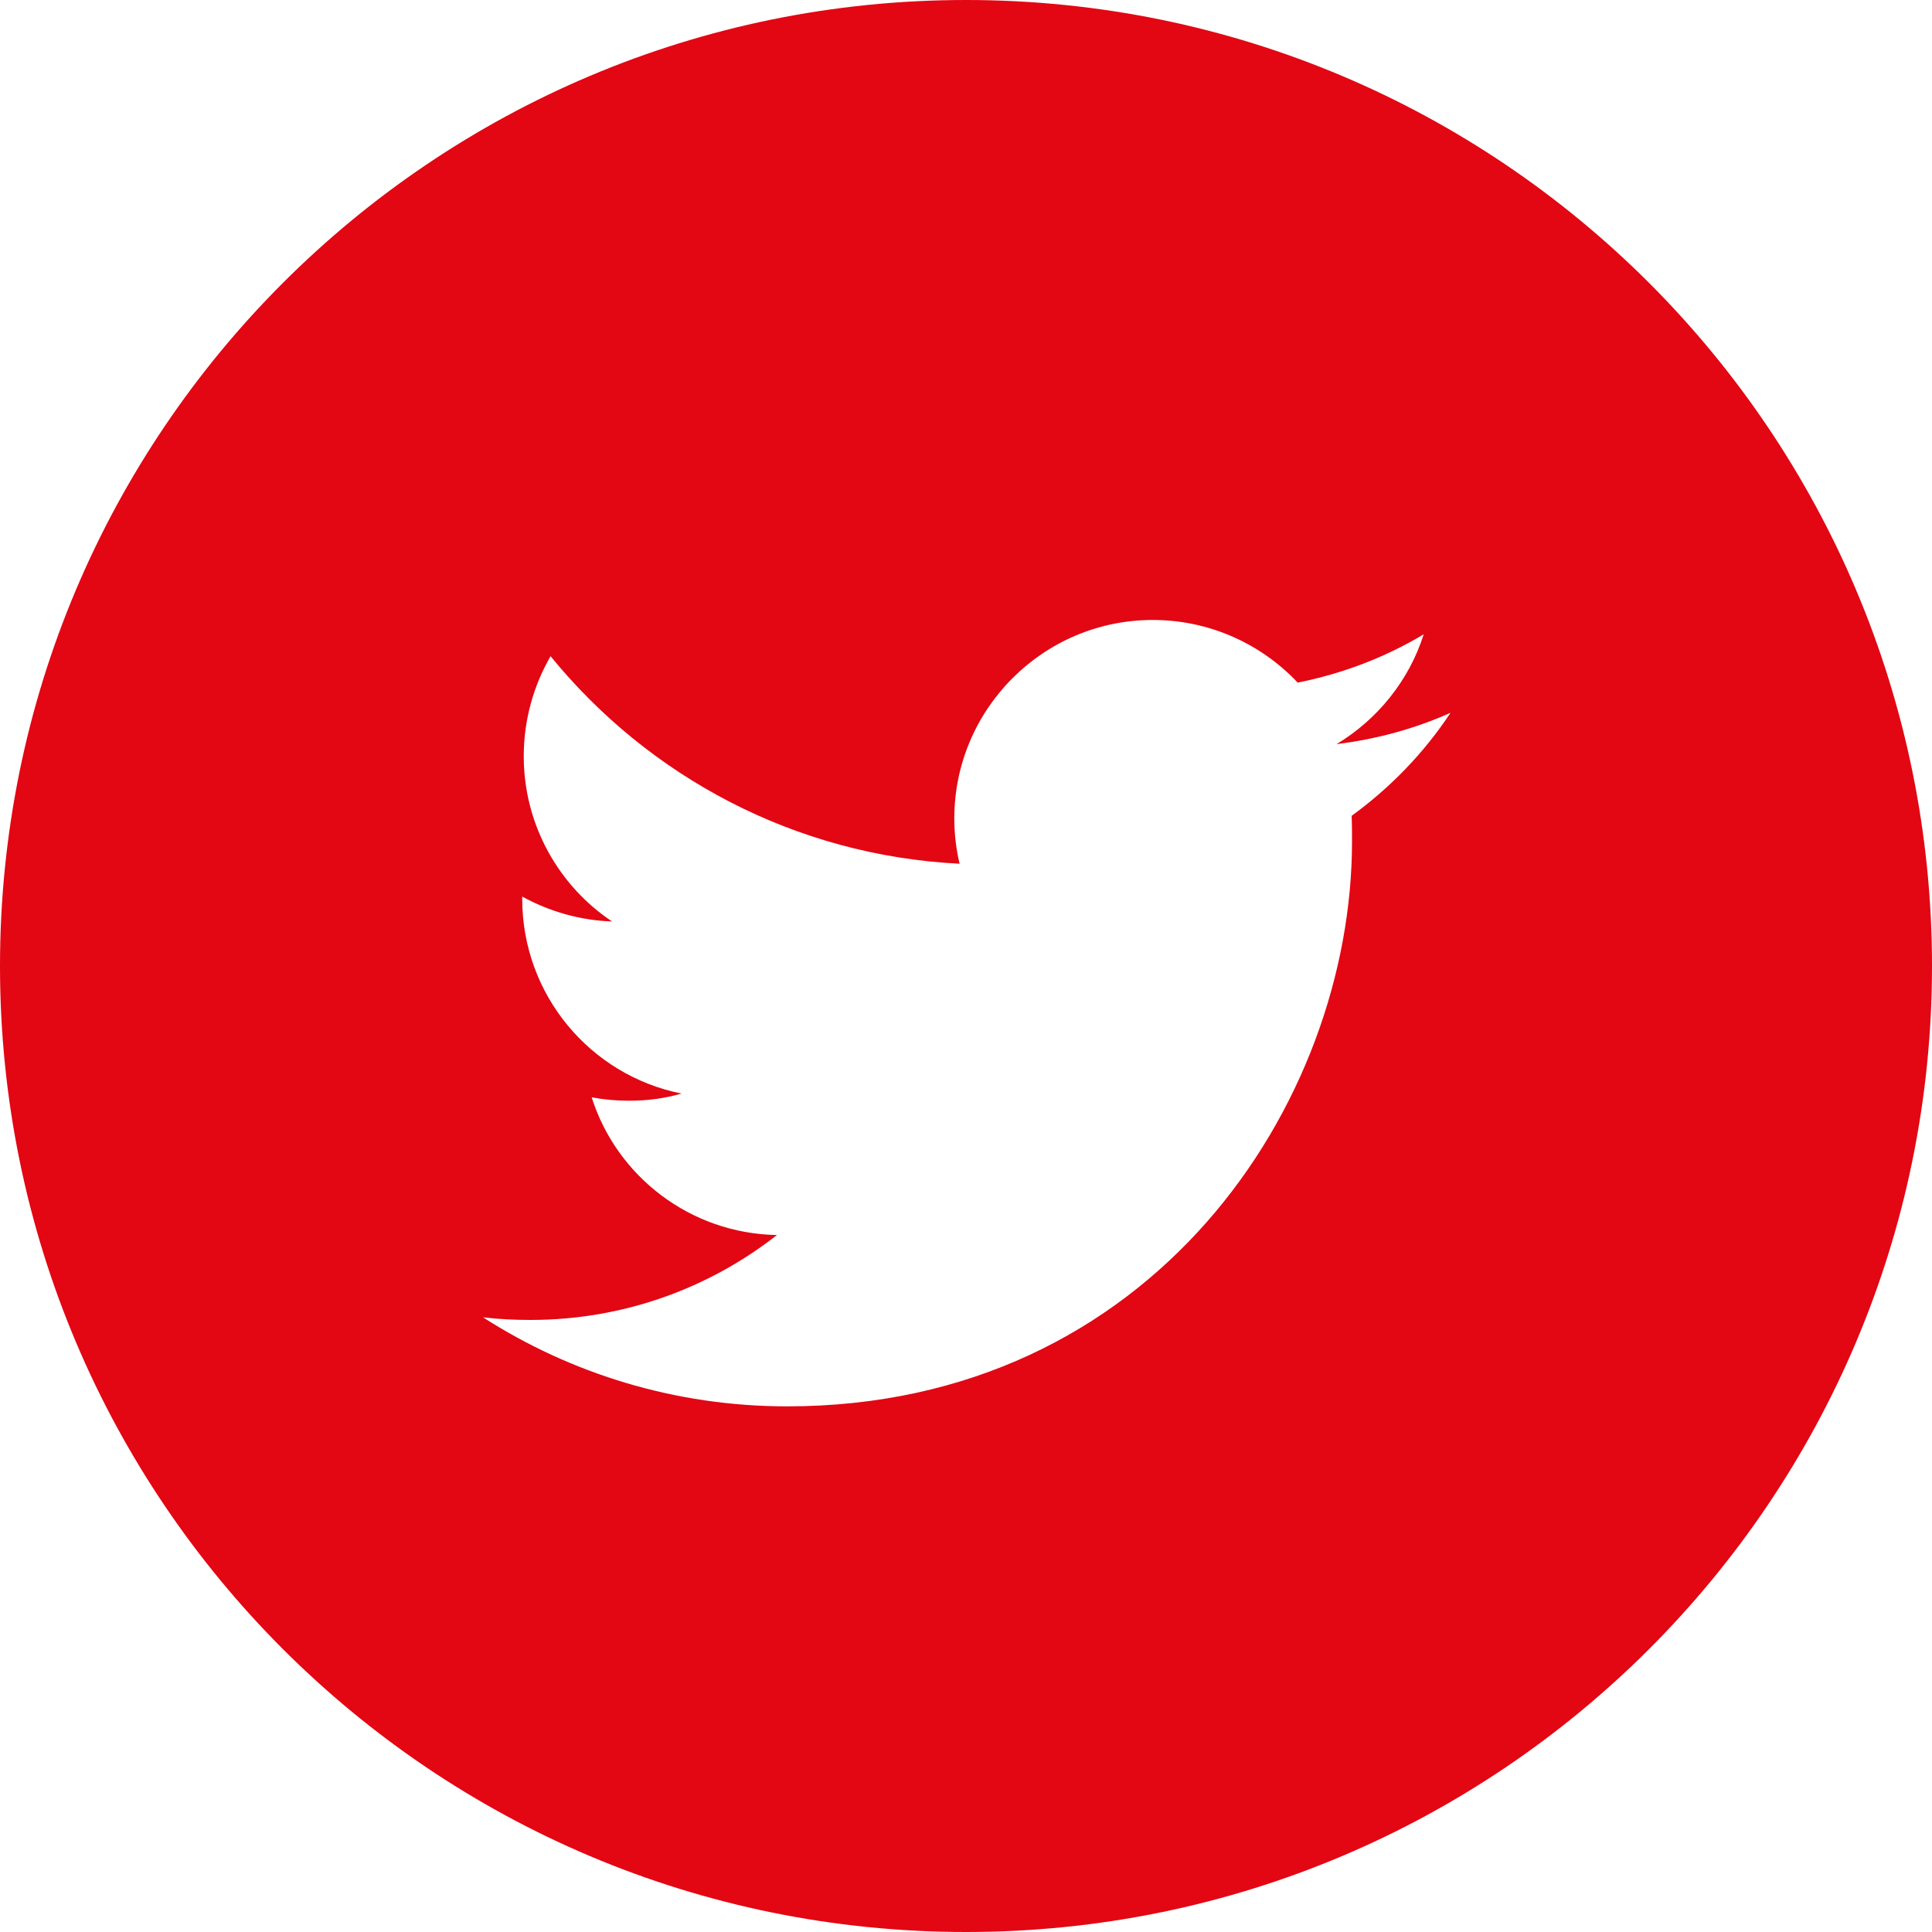 <svg width="56" height="56" viewBox="0 0 56 56" fill="none" xmlns="http://www.w3.org/2000/svg">
<path d="M28 0C12.534 0 0 12.534 0 28C0 43.466 12.534 56 28 56C43.466 56 56 43.466 56 28C56 12.534 43.466 0 28 0ZM39.178 23.647C39.189 23.887 39.189 24.139 39.189 24.391C39.189 31.992 33.403 40.764 22.816 40.764C19.567 40.764 16.538 39.812 14 38.183C14.448 38.237 14.908 38.259 15.378 38.259C18.069 38.259 20.552 37.341 22.52 35.798C20.005 35.755 17.872 34.092 17.15 31.806C17.5 31.872 17.861 31.905 18.233 31.905C18.758 31.905 19.272 31.839 19.753 31.697C17.117 31.172 15.137 28.842 15.137 26.053V25.988C15.914 26.414 16.8 26.677 17.741 26.709C16.198 25.681 15.181 23.909 15.181 21.919C15.181 20.869 15.466 19.873 15.958 19.02C18.802 22.509 23.034 24.795 27.814 25.036C27.716 24.62 27.661 24.183 27.661 23.723C27.661 20.552 30.242 17.97 33.414 17.97C35.066 17.97 36.564 18.67 37.614 19.786C38.927 19.523 40.152 19.053 41.267 18.386C40.841 19.731 39.922 20.858 38.741 21.569C39.9 21.427 41.016 21.12 42.044 20.661C41.278 21.82 40.305 22.827 39.178 23.647Z" fill="#E30613"/>
</svg>

